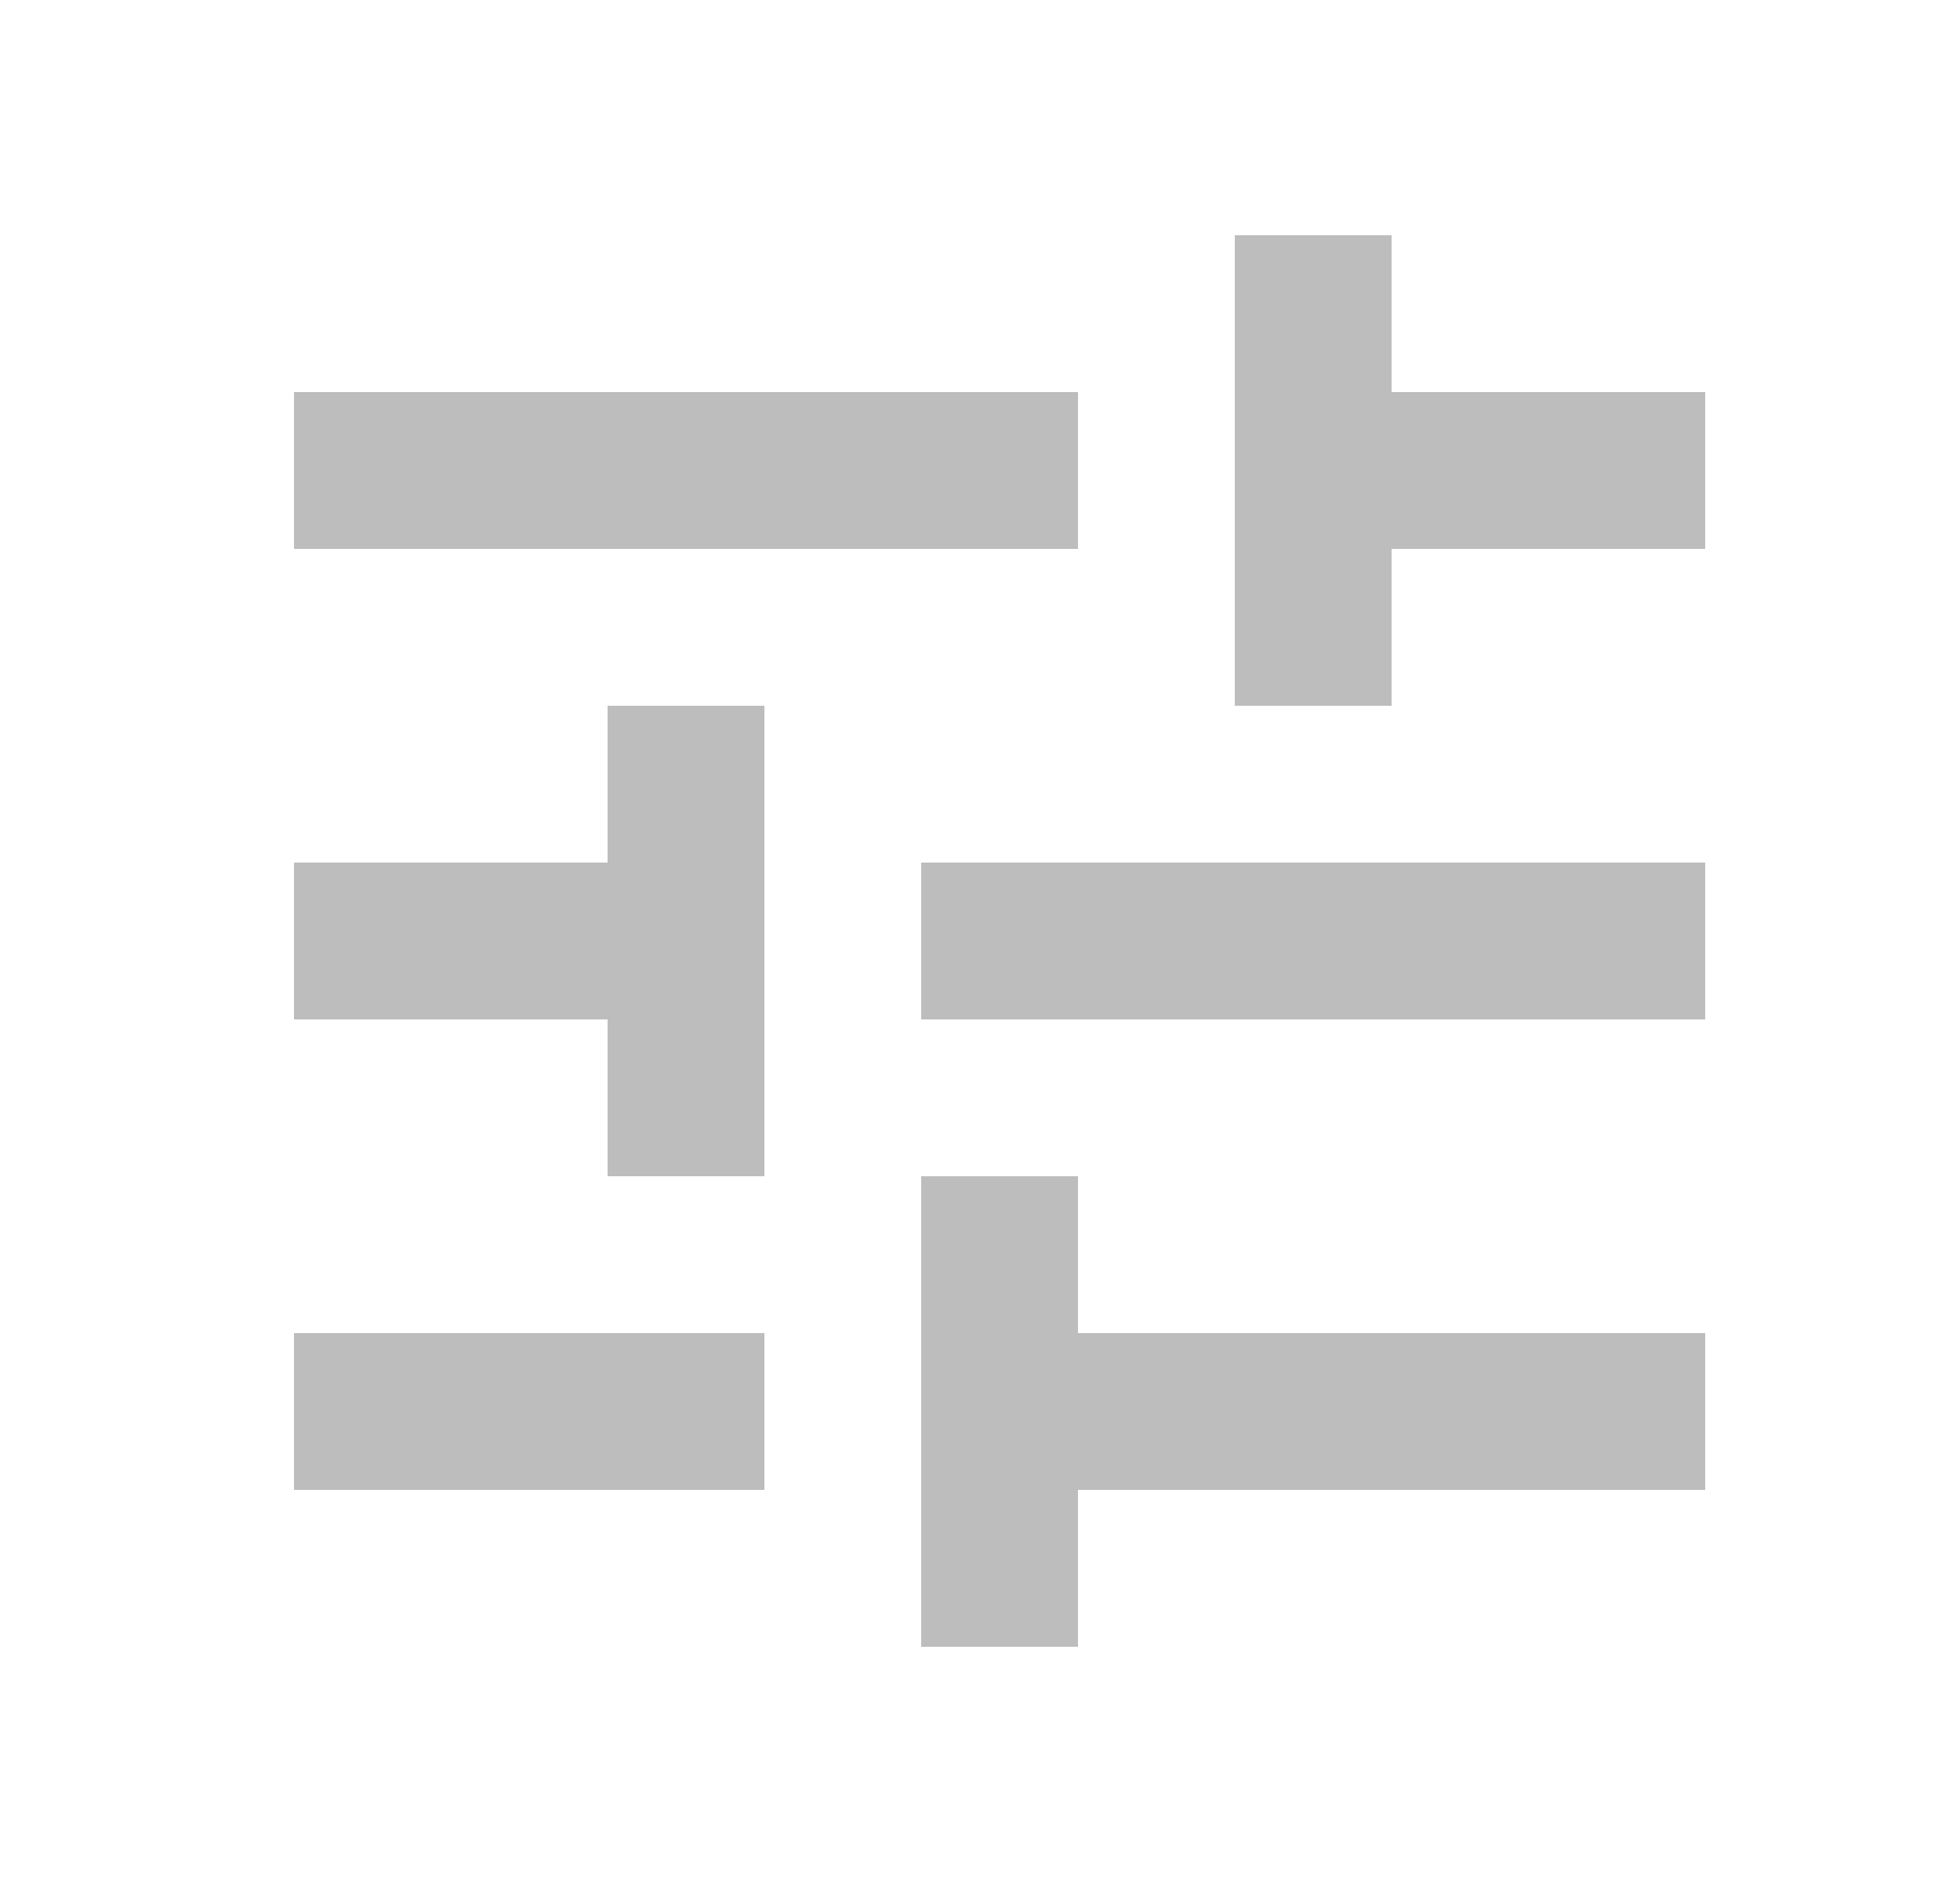 <svg width="25" height="24" viewBox="0 0 25 24" fill="none" xmlns="http://www.w3.org/2000/svg">
<path d="M11.75 21V15H13.75V17H21.75V19H13.75V21H11.75ZM3.75 19V17H9.75V19H3.75ZM7.75 15V13H3.75V11H7.75V9H9.75V15H7.75ZM11.75 13V11H21.75V13H11.75ZM15.75 9V3H17.75V5H21.75V7H17.75V9H15.75ZM3.75 7V5H13.75V7H3.75Z" fill="#BDBDBD"/>
</svg>
